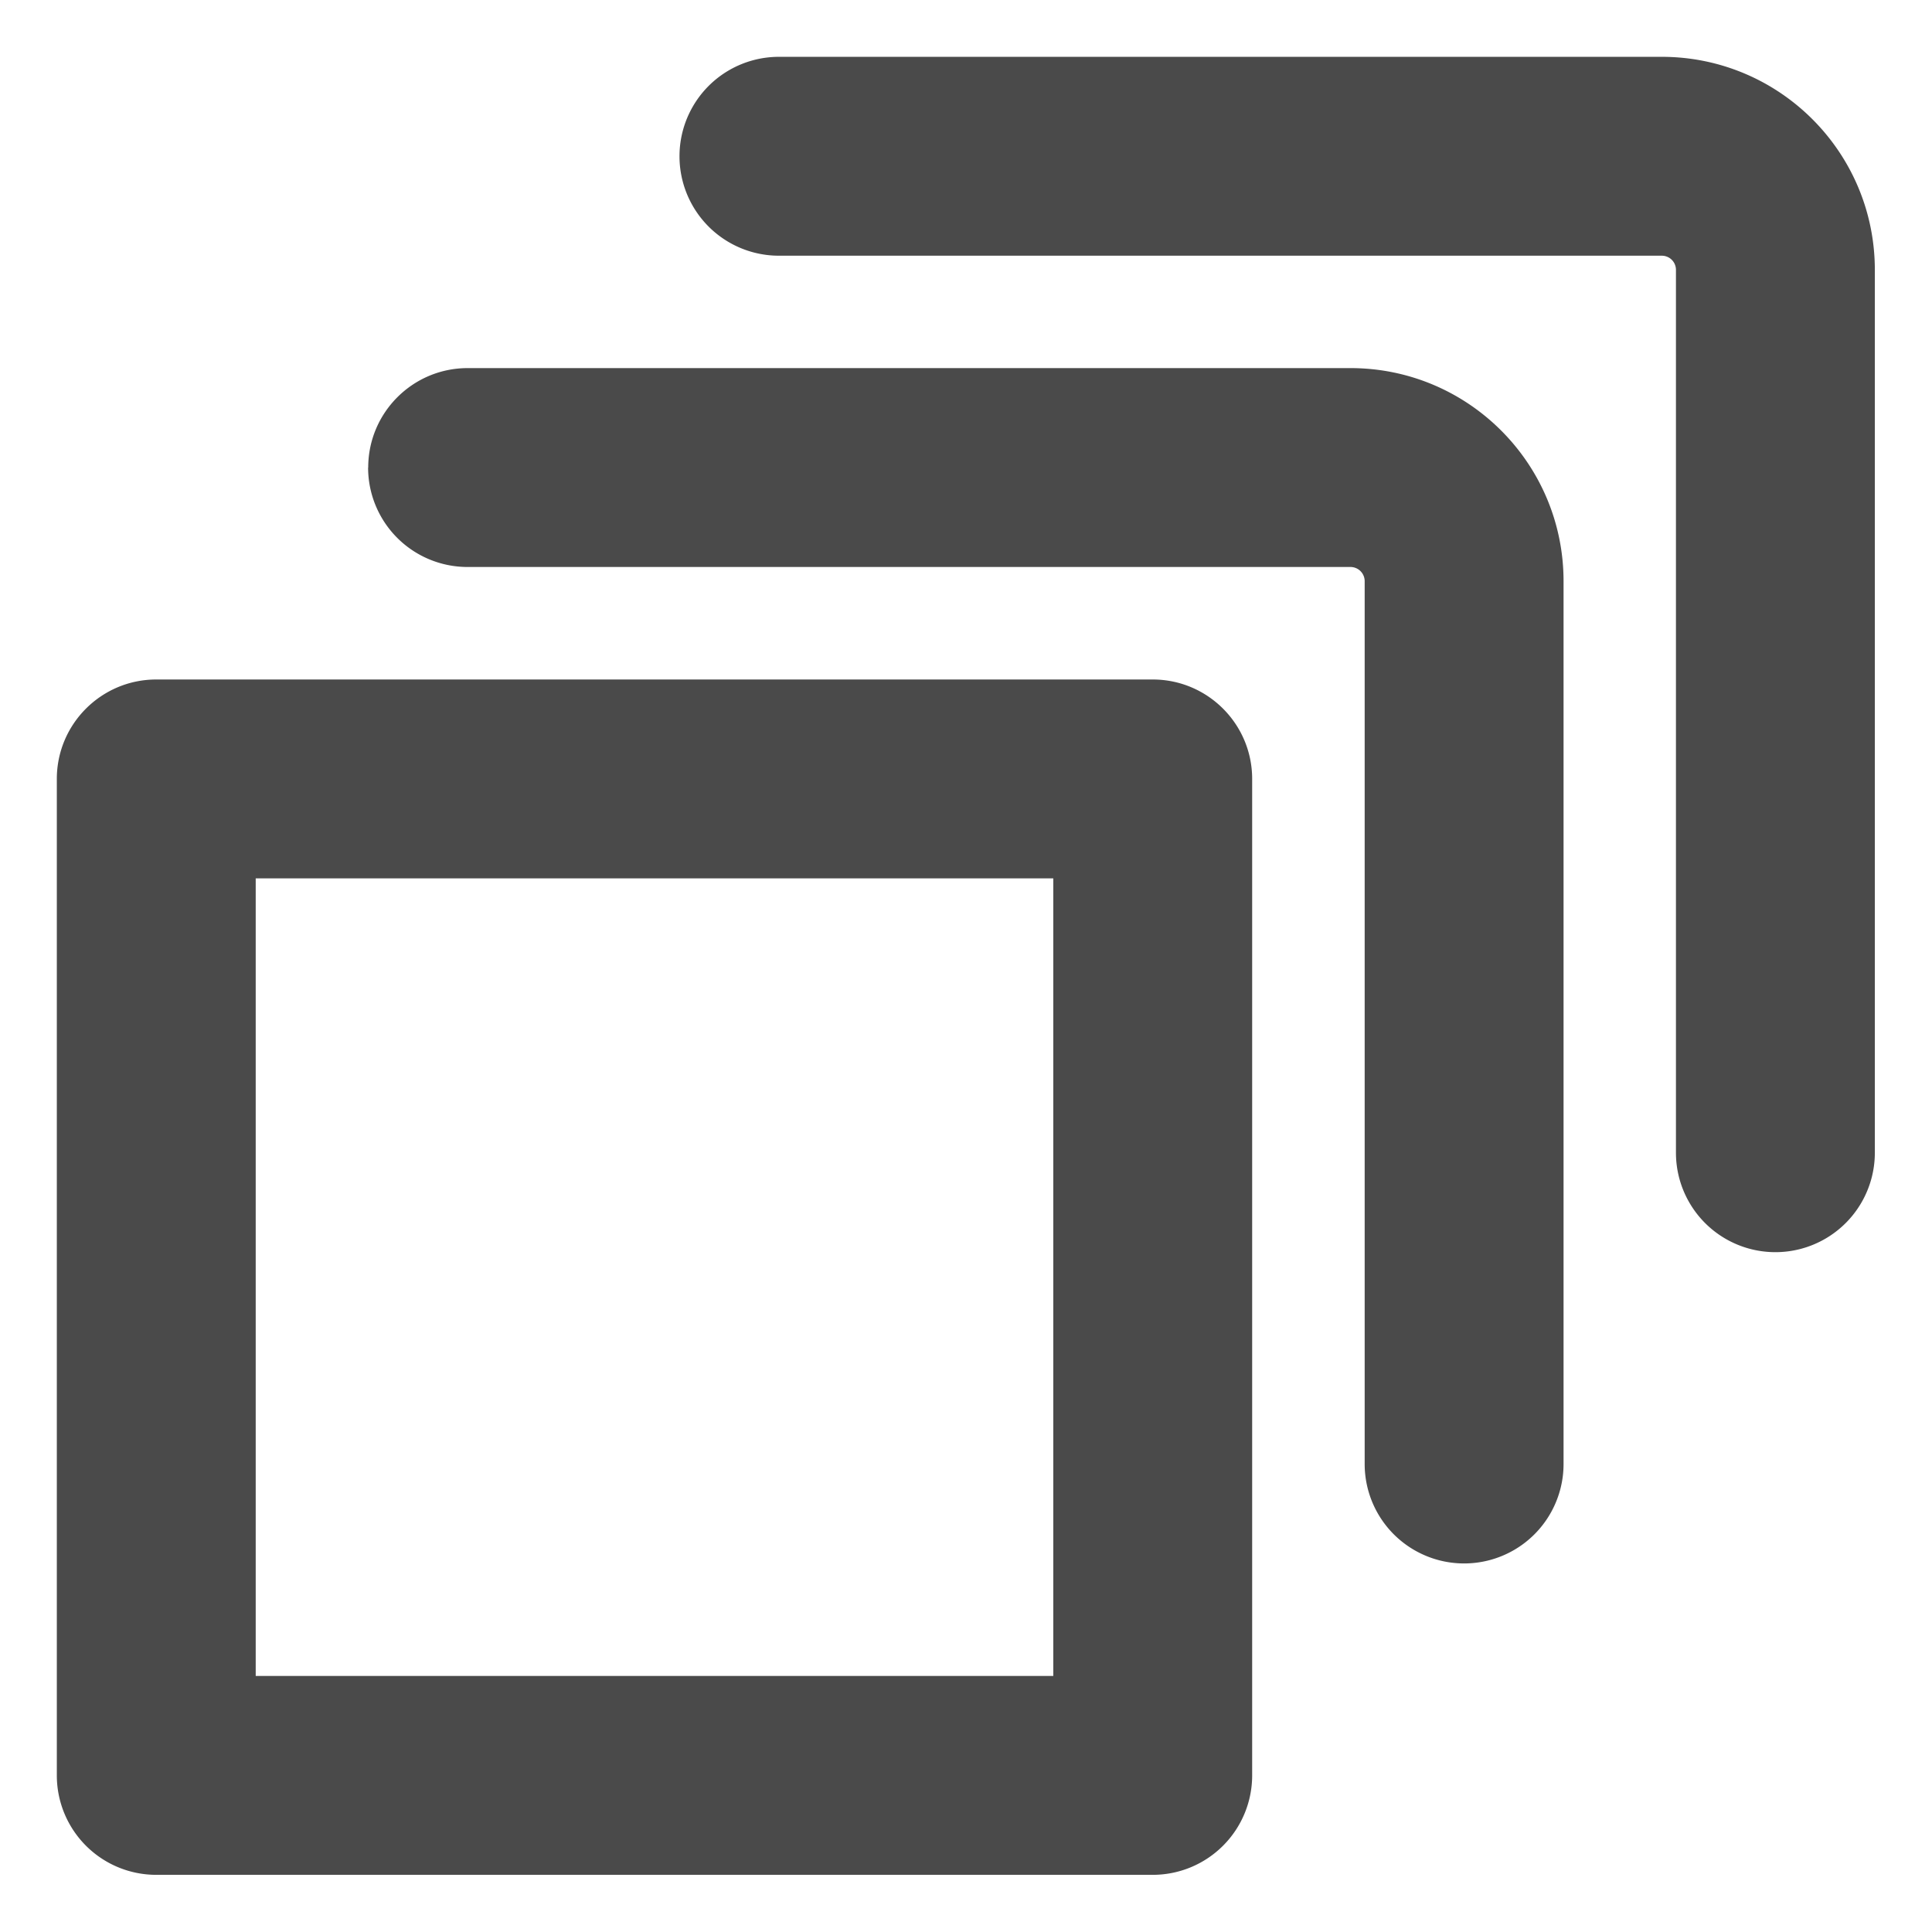 <svg width="1em" height="1em" viewBox="0 0 17 16" fill="#4A4A4A" xmlns="http://www.w3.org/2000/svg"><path fill-rule="evenodd" clip-rule="evenodd" d="M6.854 0a.875.875 0 1 0 0 1.75h7.768c.07 0 .125.056.125.125v7.768a.875.875 0 0 0 1.75 0V1.875C16.497.839 15.657 0 14.622 0H6.854ZM3.24 3.614c0-.483.392-.875.875-.875h7.768c1.036 0 1.875.84 1.875 1.875v7.768a.875.875 0 1 1-1.75 0V4.614a.125.125 0 0 0-.125-.125H4.114a.875.875 0 0 1-.875-.875ZM.5 6.354c0-.483.392-.875.875-.875h8.768c.483 0 .875.392.875.875v8.768a.875.875 0 0 1-.875.875H1.375a.875.875 0 0 1-.875-.875V6.354Zm1.75.875v7.018h7.018V7.229H2.25Z"/></svg>